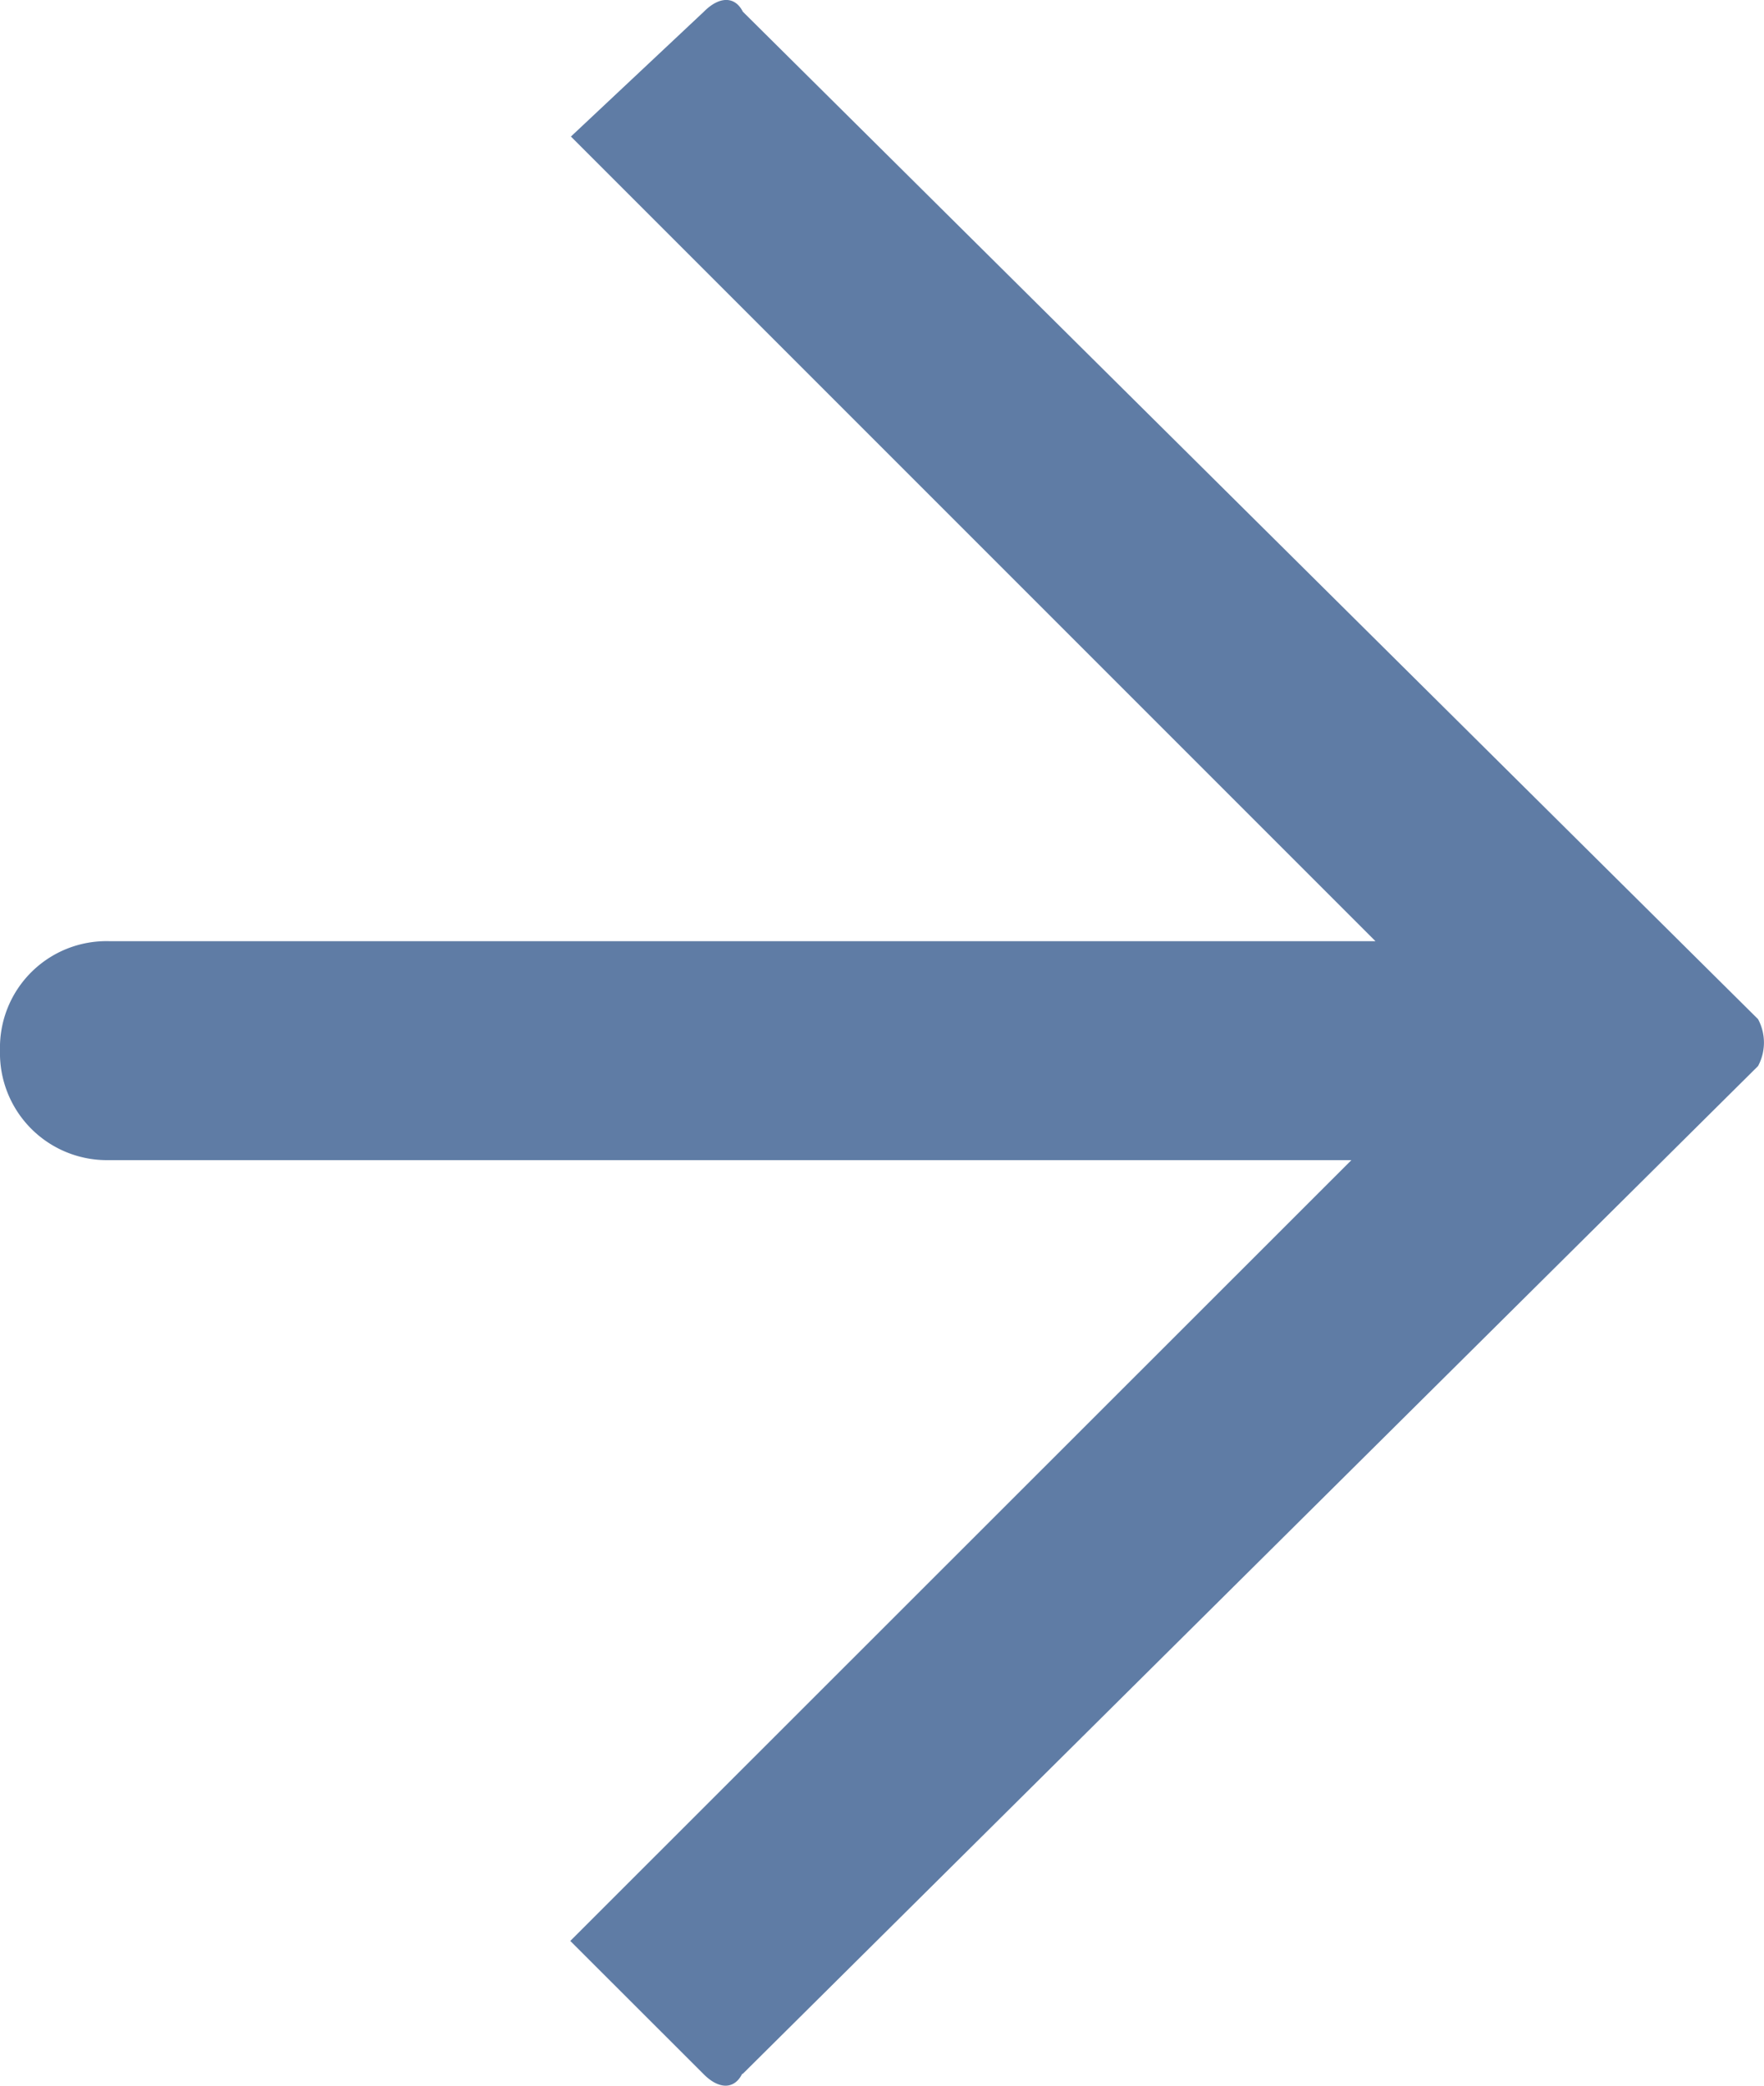 <svg xmlns="http://www.w3.org/2000/svg" width="13.916" height="16.452" viewBox="0 0 13.916 16.452">
  <path id="ic06" d="M604.181,692.81l8.009-7.949a.391.391,0,0,0,0-.37l-8.009-7.947c-.062-.123-.185-.123-.307,0l-1.049.985,6.347,6.347h-9.99a.84.84,0,0,0-.861.861h0a.844.844,0,0,0,.861.866h9.8l-6.162,6.159,1.049,1.048c.122.125.245.125.307,0Z" transform="translate(-598.321 -676.452)" fill="#5f7ca5" fill-rule="evenodd"/>
</svg>
